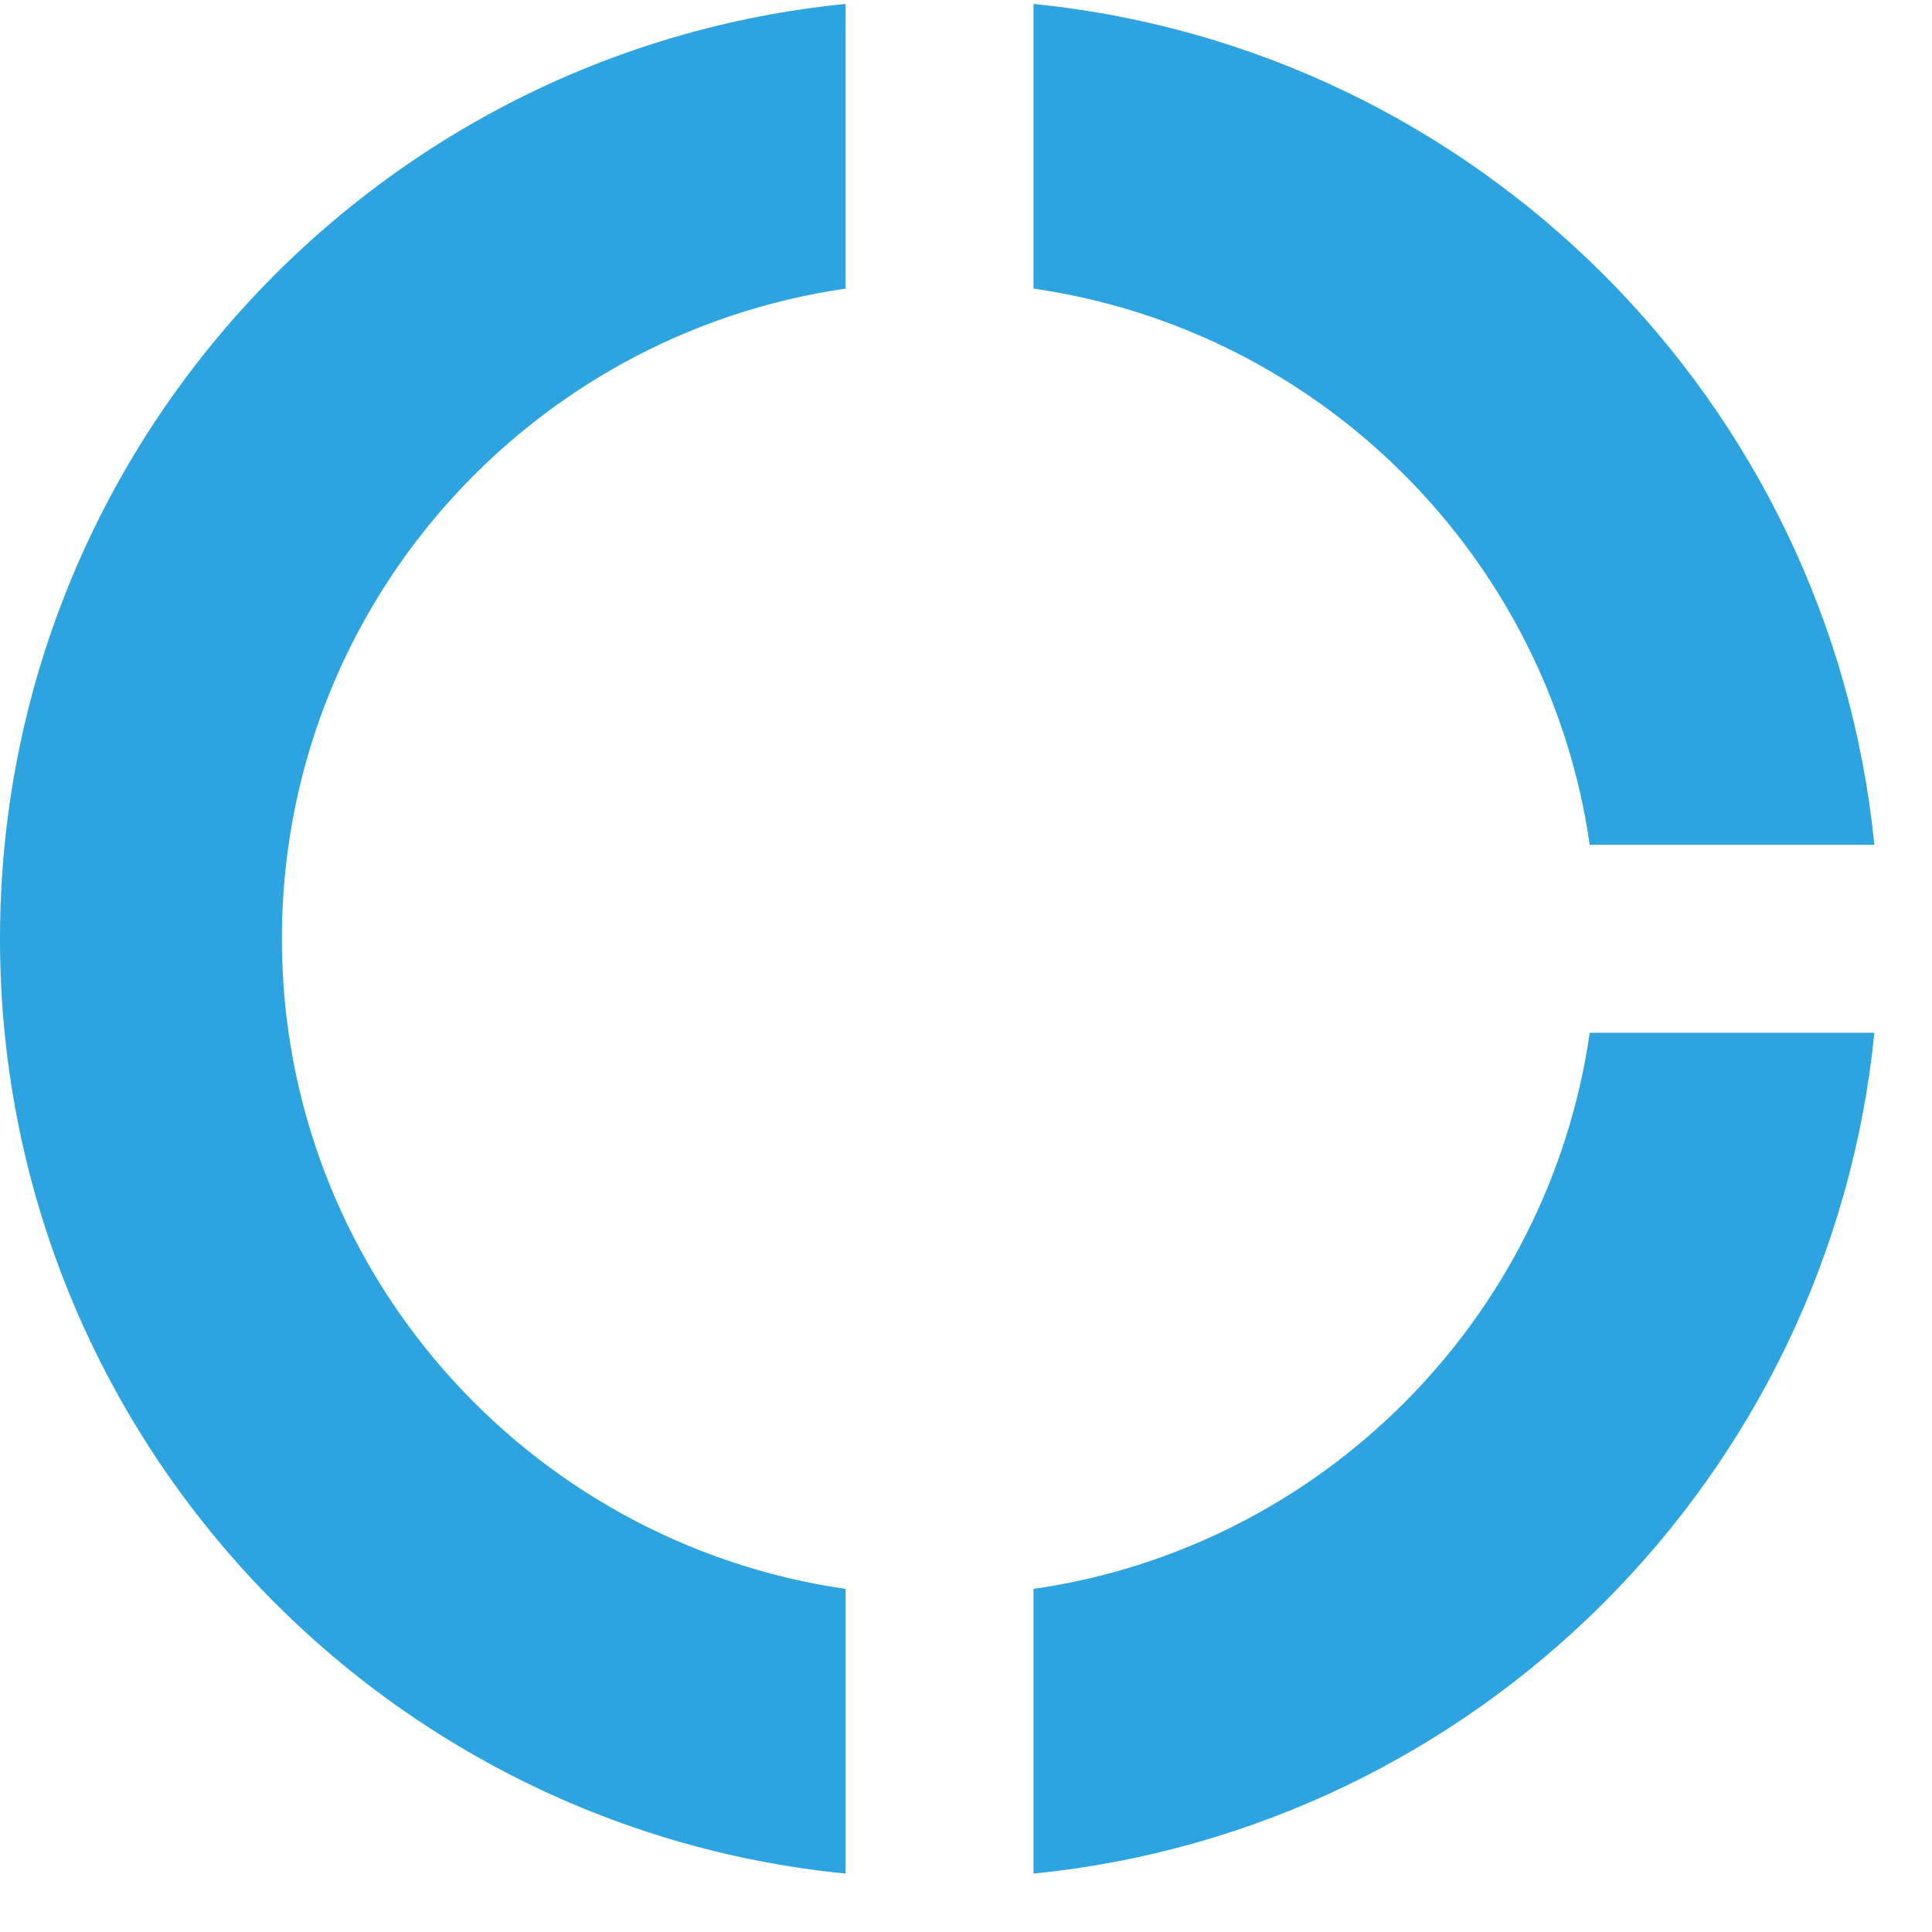 <svg xmlns="http://www.w3.org/2000/svg" width="31" height="31" viewBox="0 0 31 31">
    <g fill="none" fill-rule="evenodd">
        <g>
            <g>
                <g>
                    <g>
                        <g>
                            <g>
                                <path d="M0.075 0L30.075 0 30.075 30 0.075 30z" transform="translate(-525 -878) translate(0 763) translate(206 109.5) translate(319) translate(0 5.563)"/>
                                <path fill="#2DA4DF" fill-rule="nonzero" d="M16.583 4.568c4.613.663 8.261 4.311 8.925 8.924h4.567C29.367 6.377 23.698.71 16.583 0v4.568zm8.925 11.94c-.664 4.613-4.312 8.26-8.925 8.924V30c7.115-.709 12.784-6.377 13.492-13.492h-4.567zm-11.94 8.924C8.458 24.693 4.523 20.307 4.523 15s3.934-9.693 9.045-10.432V0C5.955.754 0 7.176 0 15s5.955 14.246 13.568 15v-4.568z" transform="translate(-525 -878) translate(0 763) translate(206 109.5) translate(319) translate(0 5.563)"/>
                            </g>
                        </g>
                    </g>
                </g>
            </g>
        </g>
    </g>
</svg>
